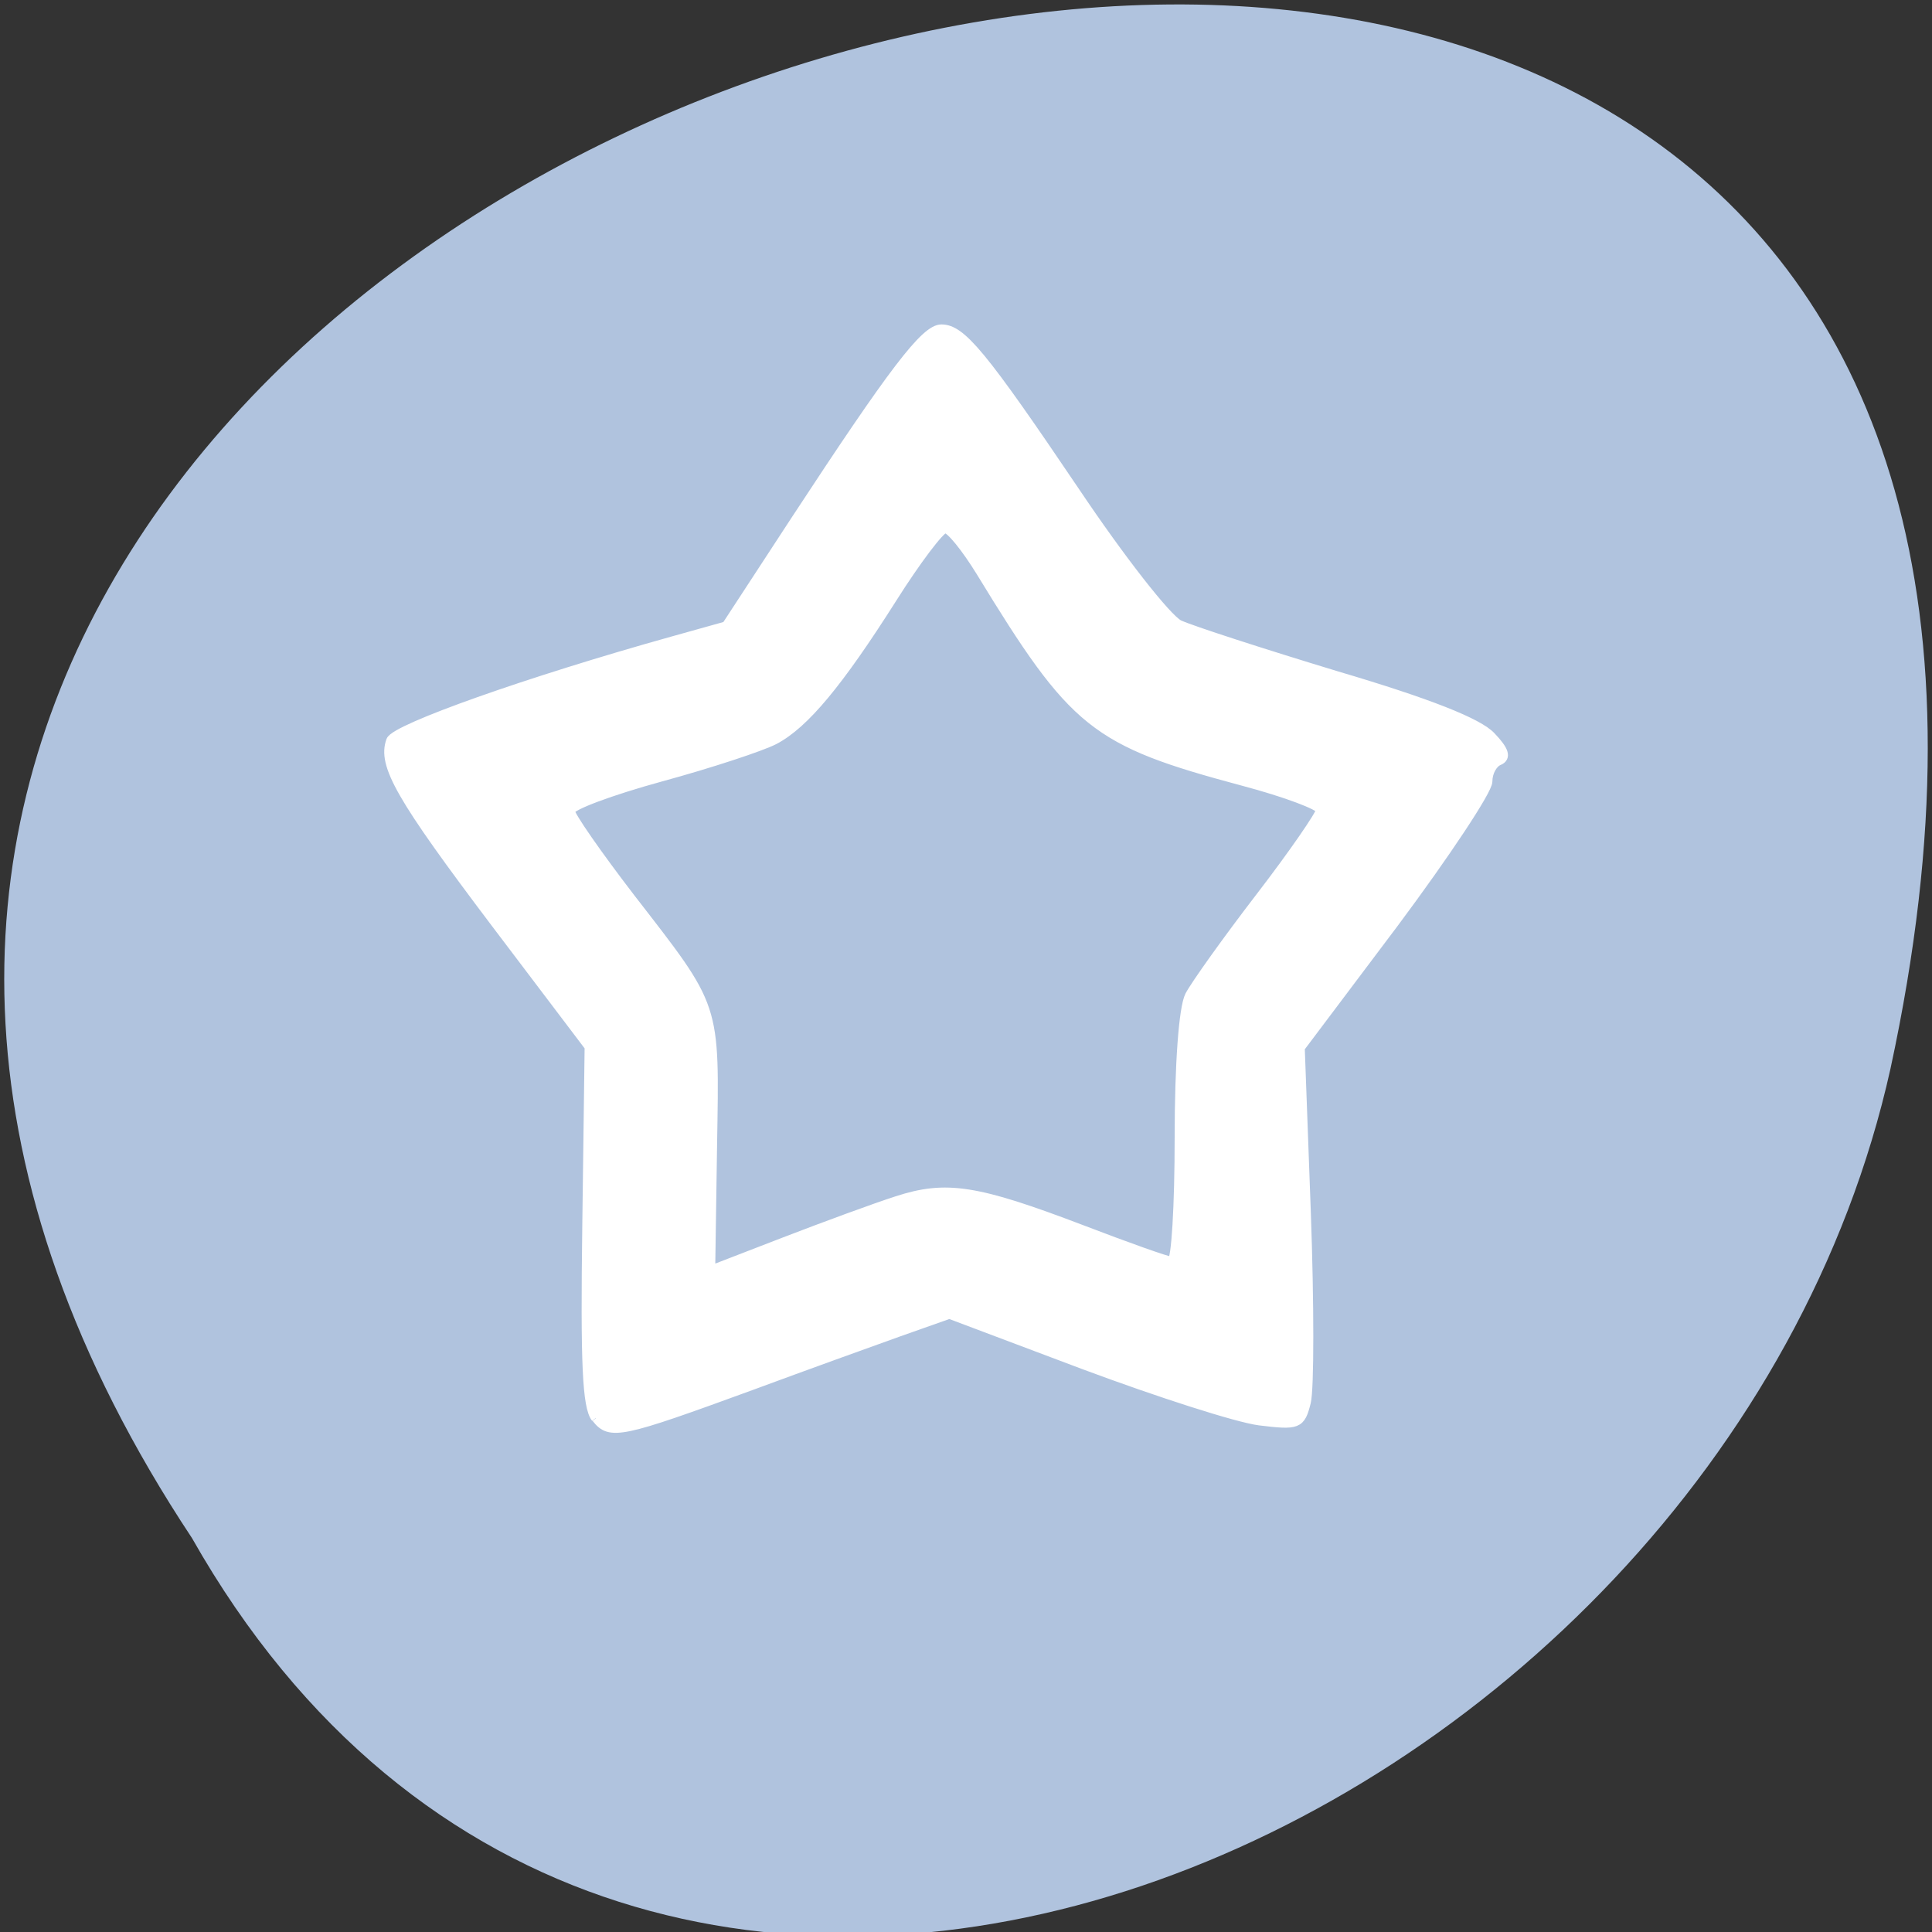 <svg xmlns="http://www.w3.org/2000/svg" viewBox="0 0 16 16"><rect x="0" y="0" width="16" height="16" fill="#333333" stroke="none"/><g style="fill:#b0c3de"><path d="m 1.59 12.738 c -7.965 -12.027 17.43 -19.438 14.066 -3.887 c -1.43 6.426 -10.418 10.324 -14.066 3.887"/><path d="m 8.133 3.414 c 0.012 0 0.02 0.004 0.027 0.004 c 0.09 0.004 0.176 0.043 0.223 0.105 l 1.301 1.793 l 1.297 1.789 c 0.047 0.066 0.047 0.152 0 0.215 c -0.047 0.066 -0.141 0.109 -0.234 0.109 h -1.449 v 4.074 c 0 0.27 -0.219 0.492 -0.488 0.492 h -1.324 c -0.27 0 -0.488 -0.219 -0.488 -0.492 v -4.074 h -1.449 c -0.094 0 -0.188 -0.043 -0.234 -0.109 c -0.047 -0.062 -0.047 -0.148 0 -0.215 l 1.301 -1.789 l 1.297 -1.793 c 0.047 -0.062 0.133 -0.105 0.227 -0.109"/><path d="m 8.137 3.414 c 0.008 0 0.016 0.004 0.023 0.004 c 0.09 0.004 0.18 0.047 0.223 0.105 l 1.301 1.793 l 1.301 1.789 c 0.047 0.066 0.043 0.152 -0.004 0.219 c -0.047 0.062 -0.141 0.105 -0.234 0.105 h -1.445 v 4.074 c 0 0.273 -0.223 0.492 -0.492 0.492 h -0.676 v -8.582 c 0 0 0 0 0.004 0"/></g><path d="m 79.562 987.713 c -1.188 -1.506 -1.438 -7.281 -1.188 -25.734 l 0.312 -23.851 l -12.5 -16.507 c -12.75 -16.884 -15.188 -21.152 -14 -24.416 c 0.625 -1.632 18.312 -7.909 37.625 -13.306 l 7.188 -2.009 l 9.188 -14.06 c 13.125 -20.022 17.375 -25.609 19.562 -25.609 c 2.688 0 5.5 3.389 17.875 21.717 c 6.062 9.038 12.25 16.947 13.875 17.763 c 1.625 0.753 11.125 3.829 21.062 6.842 c 12.312 3.64 18.938 6.277 20.625 8.097 c 1.812 1.883 2.062 2.824 1.062 3.264 c -0.812 0.314 -1.5 1.506 -1.5 2.762 c 0 1.193 -5.625 9.666 -12.5 18.893 l -12.562 16.696 l 0.812 22.031 c 0.438 12.114 0.438 23.475 0 25.295 c -0.75 3.013 -1.125 3.138 -6.25 2.511 c -3 -0.377 -13.5 -3.766 -23.438 -7.469 l -18 -6.779 l -6.75 2.385 c -3.688 1.318 -12.562 4.519 -19.688 7.155 c -17.5 6.402 -18.875 6.716 -20.75 4.331 m 40.188 -29.061 c 6.562 -2.134 10.625 -1.506 24.625 3.829 c 6.062 2.322 11.5 4.268 12.062 4.268 c 0.562 0 1 -7.406 1 -16.445 c 0 -9.98 0.562 -17.386 1.375 -19.018 c 0.75 -1.444 5 -7.406 9.438 -13.181 c 4.438 -5.774 8.062 -11.047 8.062 -11.612 c 0 -0.565 -4.625 -2.322 -10.312 -3.829 c -19.938 -5.335 -22.562 -7.469 -35.125 -28.056 c -1.938 -3.138 -4 -5.712 -4.688 -5.712 c -0.625 0 -3.812 4.205 -7.062 9.352 c -7.125 11.235 -11.688 16.759 -15.75 18.893 c -1.688 0.879 -8.5 3.138 -15.188 4.959 c -6.625 1.82 -12.062 3.829 -12.062 4.519 c 0 0.628 3.625 5.837 8.062 11.612 c 11.562 14.938 11.25 13.934 10.938 33.078 l -0.25 16.633 l 9.75 -3.766 c 5.375 -2.071 12.188 -4.582 15.125 -5.523" transform="matrix(0.062 0 0 0.062 0 -49.494)" style="fill:#fff;stroke:#fff;stroke-width:1.191"/></svg>